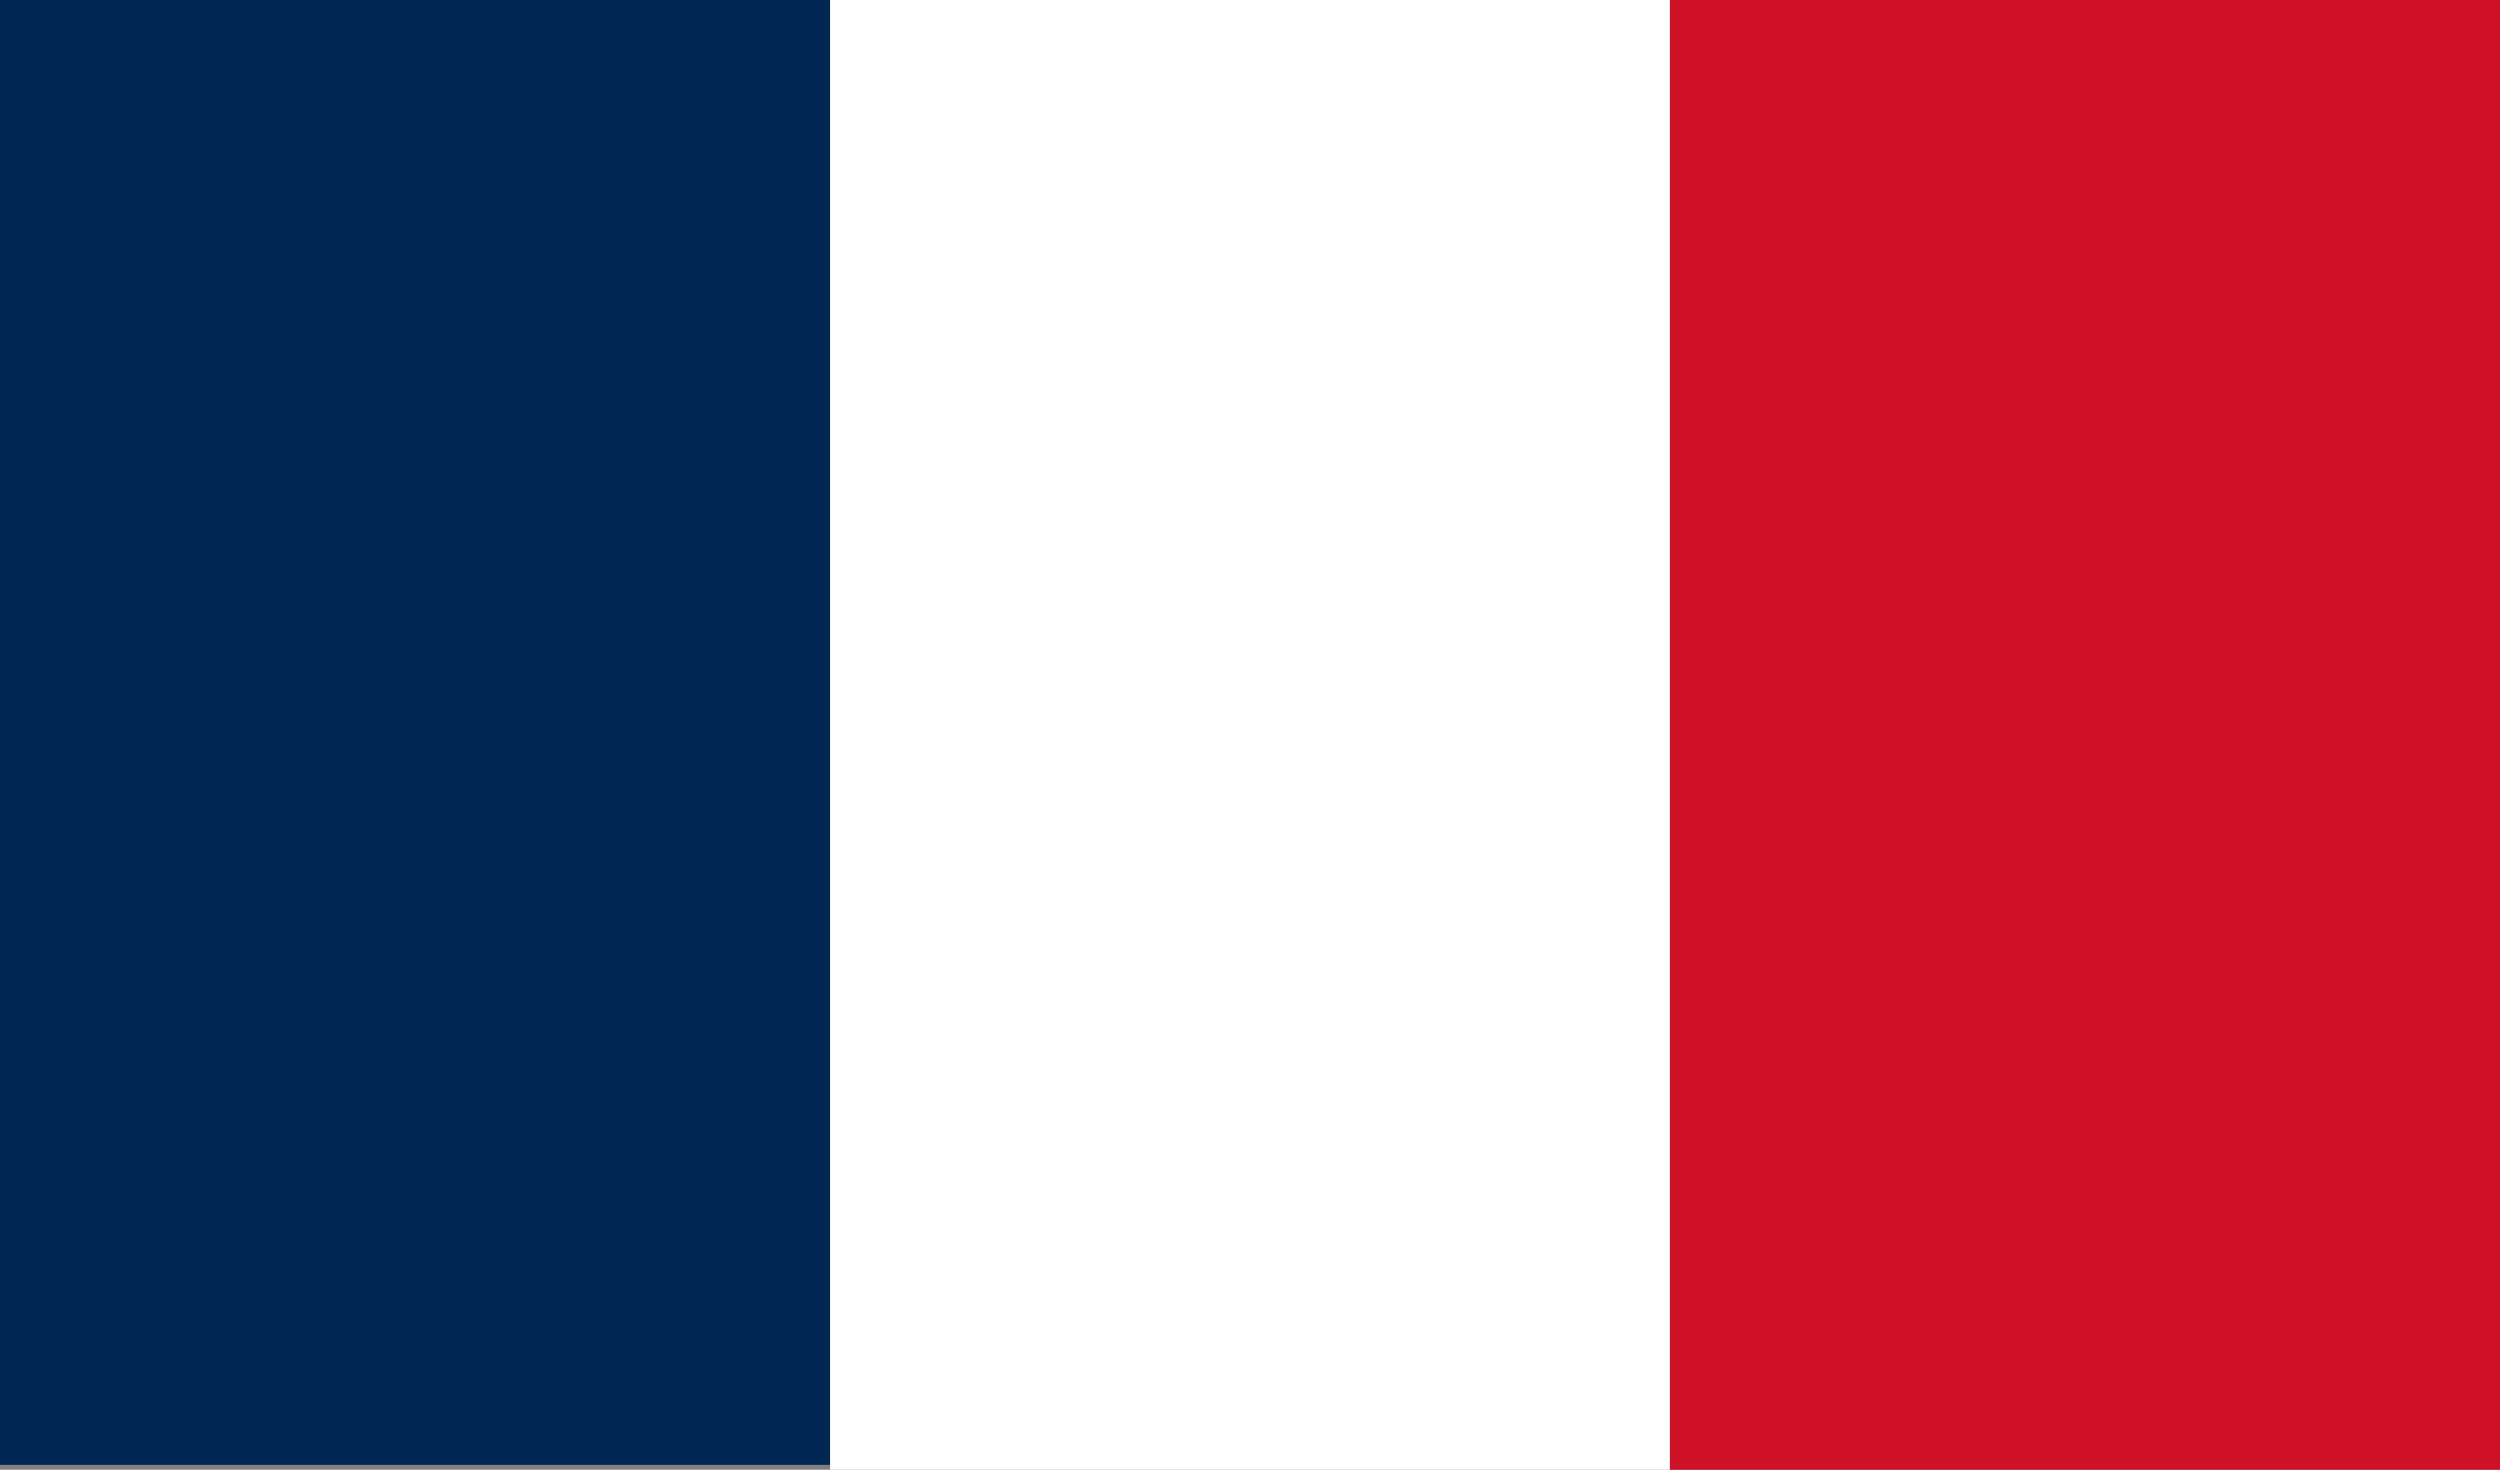 <svg width="512" height="301" viewBox="0 0 512 301" fill="none" xmlns="http://www.w3.org/2000/svg">
<rect x="0" y="0" width="512" height="301" fill="#808080" stroke="none"/>
<rect y="300" width="300" height="170" transform="rotate(-90 0 300)" fill="#002654"/>
<rect x="170" y="301" width="301" height="172" transform="rotate(-90 170 301)" fill="white"/>
<rect x="342" y="301" width="301" height="170" transform="rotate(-90 342 301)" fill="#CE1126"/>
</svg>
